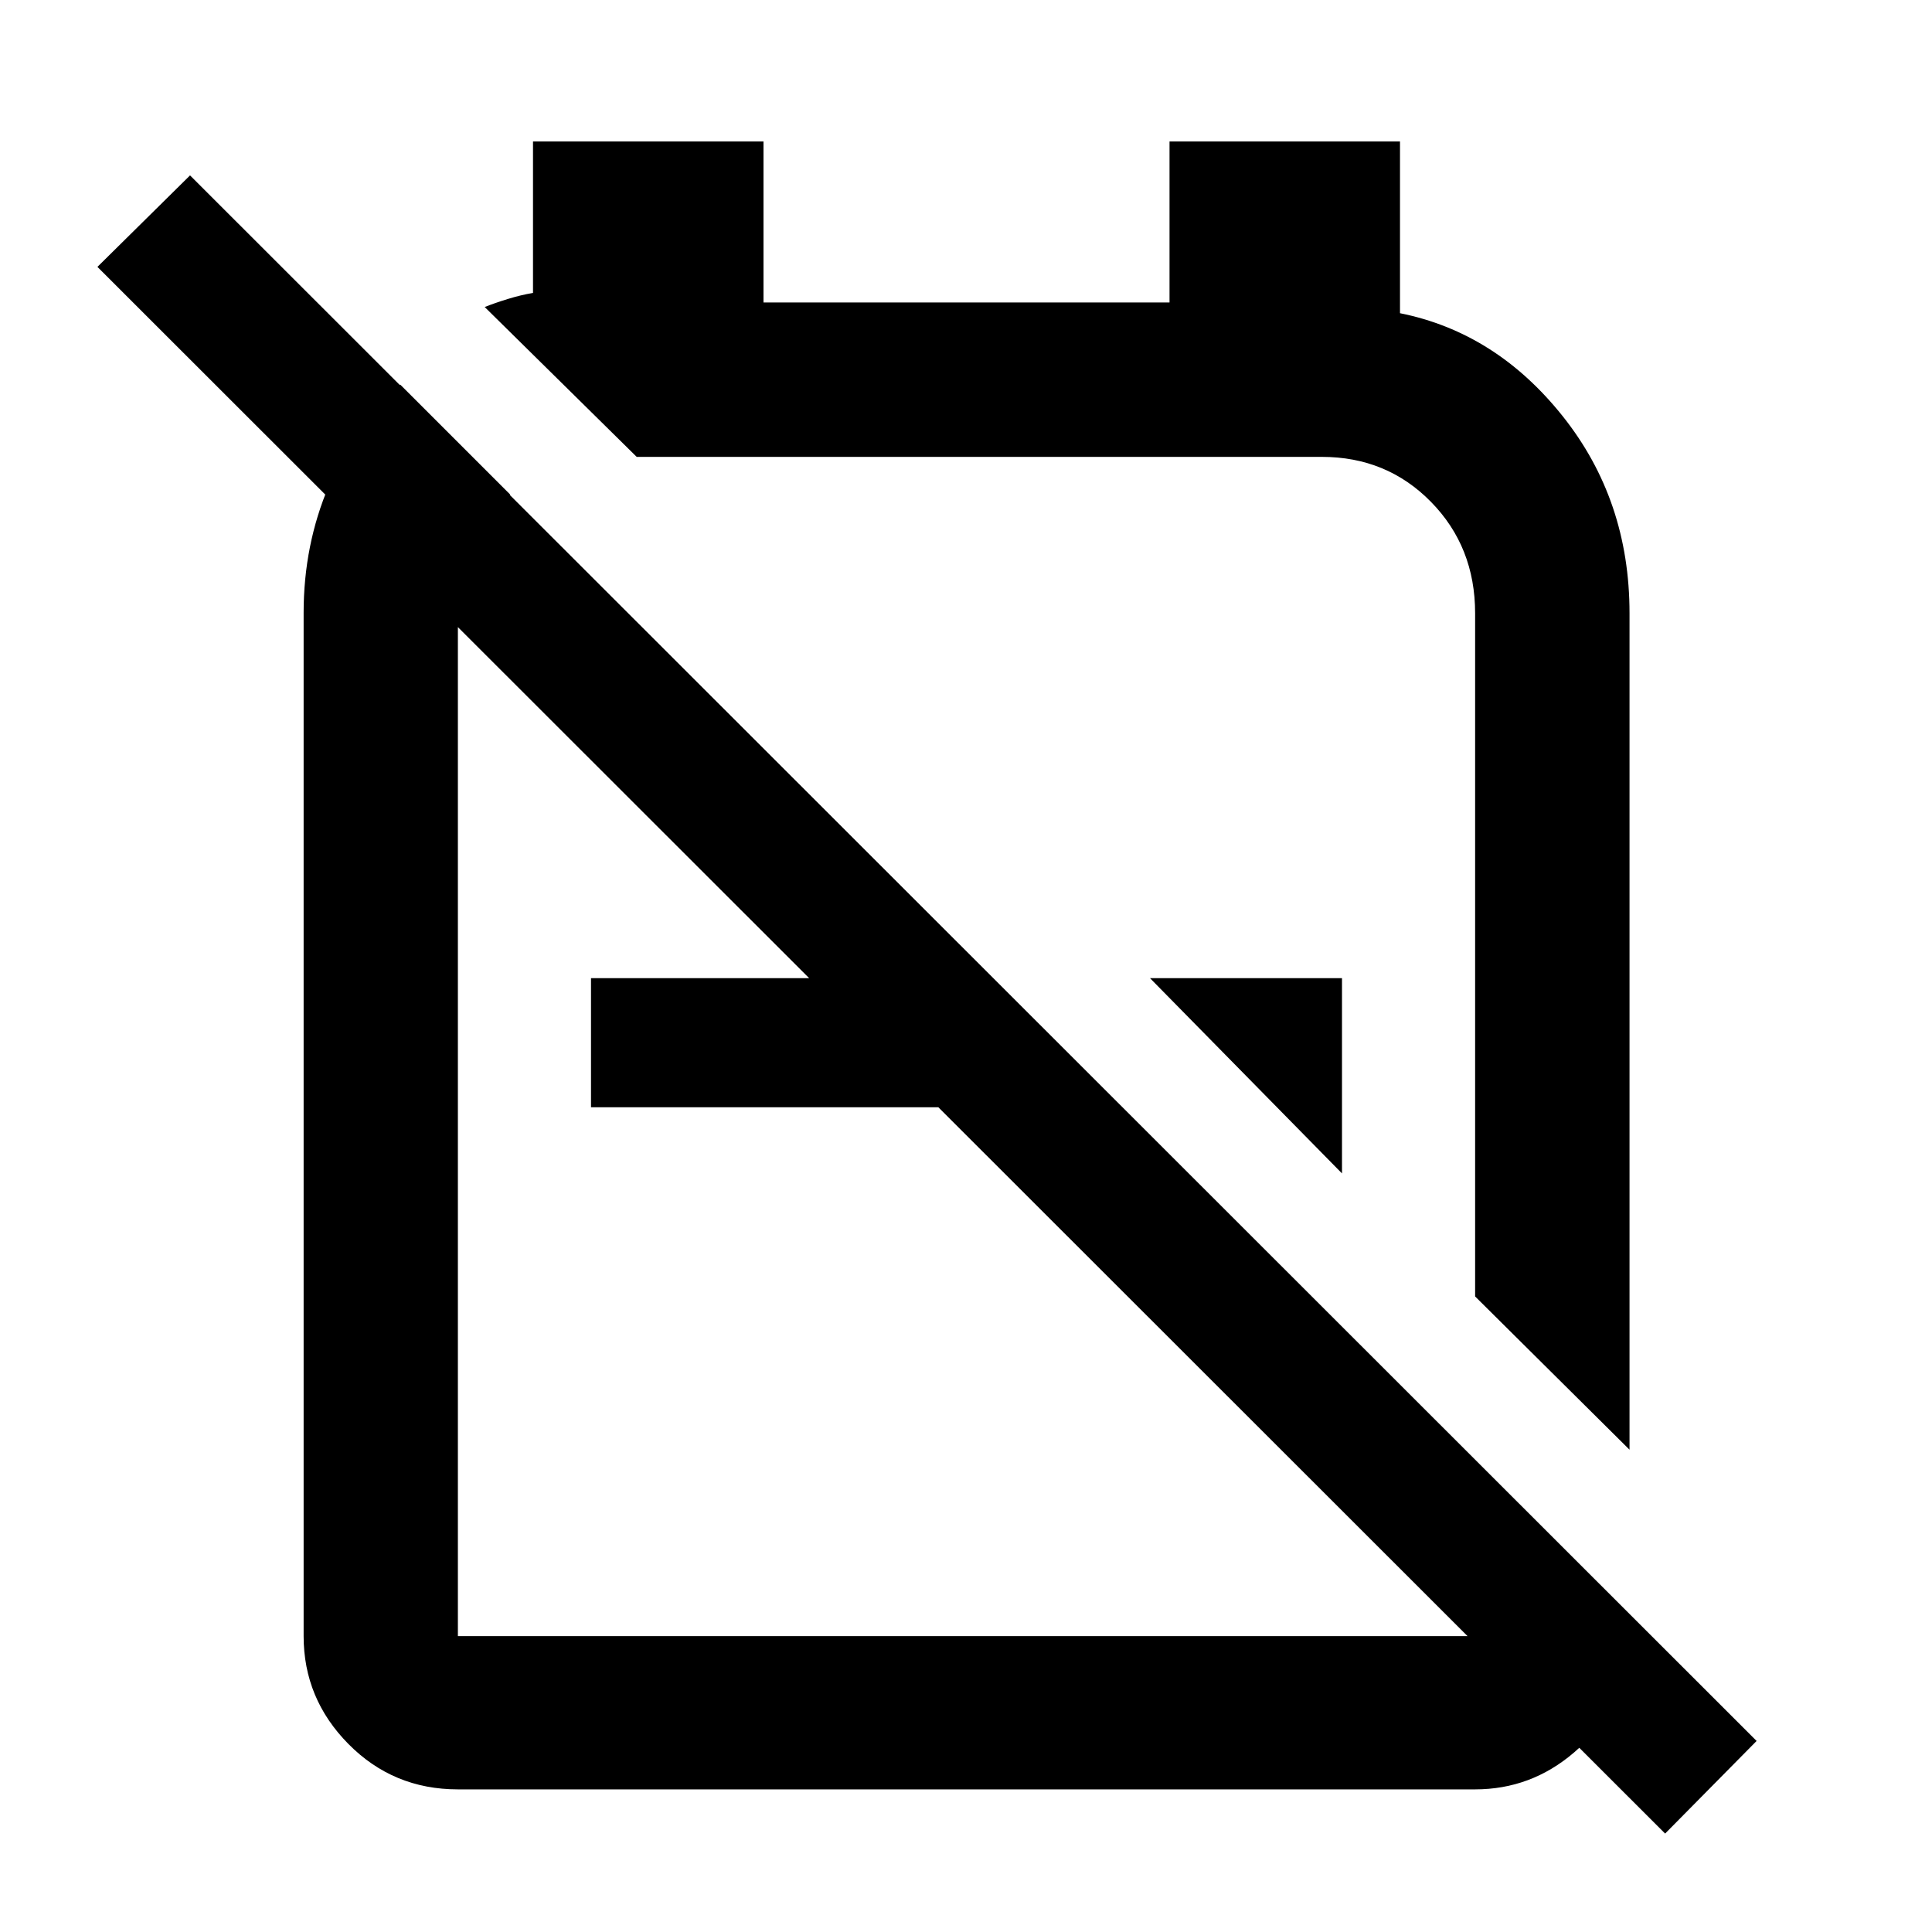 <svg xmlns="http://www.w3.org/2000/svg" height="48" viewBox="0 -960 960 960" width="48"><path d="m809.7-239.65-76.72-76.15v-339.46q0-33.02-21.94-55.37-21.94-22.35-54.23-22.35h-342.7 2.26l-75.52-74.46q5-2 11.5-4t12.5-3v-75.26h114.52v80h201.76v-80h114.52v85.33q47.74 9.57 80.89 51.23 33.16 41.66 33.16 97.82v415.67ZM666.83-376.94l-95.4-97.02h95.4v97.02Zm-198.57-97.02v64.16H293.67v-64.16h174.59Zm60.37-43.37Zm-51.7 115.2ZM198.89-768.89l54.63 54.63q-12.5 10.3-19.25 25.59t-6.75 33.26v508.39h505.46v-86.15L808-157.59v23q-4.52 27.11-25.9 45.42-21.38 18.3-49.12 18.3H227.52q-32.09 0-54.37-22.53-22.28-22.53-22.28-53.62v-508.54q0-33.72 12.6-63.24 12.59-29.53 35.42-50.09Zm628.5 719.98L48.41-827.39l46.02-45.46L872.85-94.93l-45.46 46.02Z"/></svg>